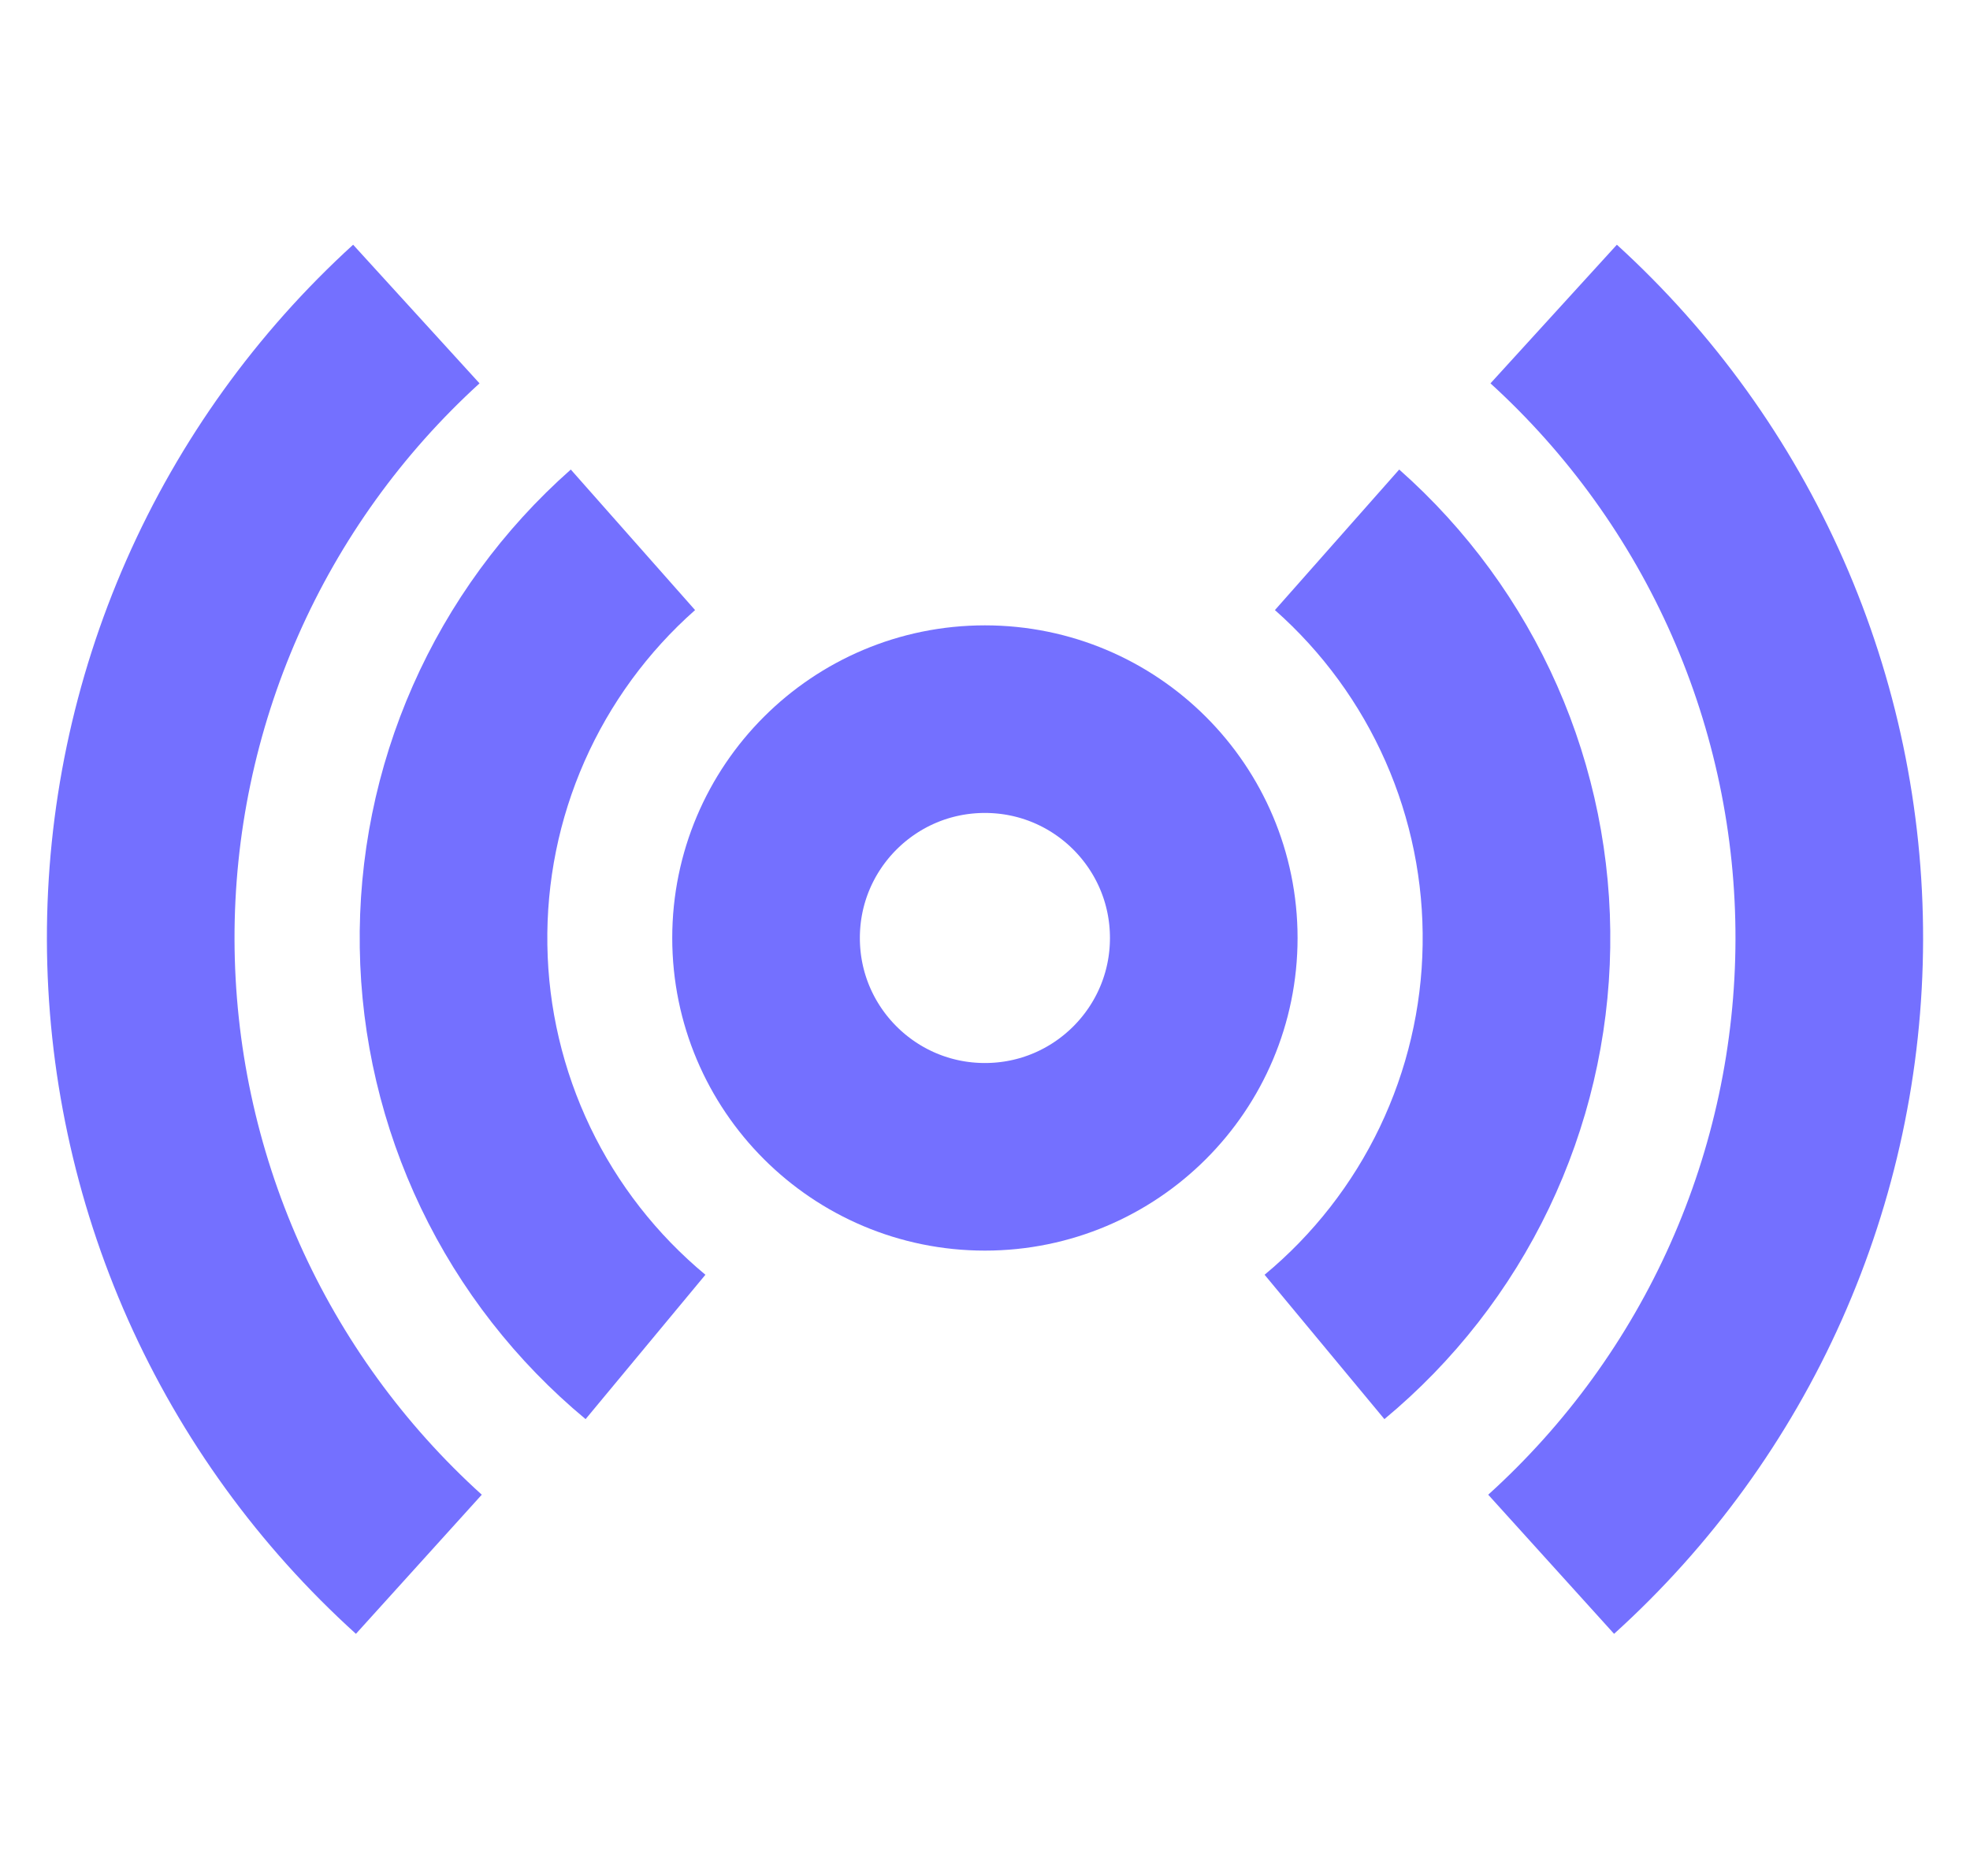 <svg width="21" height="20" viewBox="0 0 21 20" fill="none" xmlns="http://www.w3.org/2000/svg">
<g clip-path="url(#clip0_2197_3675)">
<path d="M4.465 16.677C3.534 15.835 2.789 14.808 2.278 13.662C1.768 12.515 1.503 11.274 1.5 10.019C1.497 8.763 1.757 7.522 2.263 6.373C2.769 5.224 3.51 4.194 4.438 3.348" stroke="#7470FF" stroke-width="2"/>
<path d="M16.535 16.677C17.466 15.835 18.211 14.808 18.721 13.662C19.232 12.515 19.497 11.274 19.5 10.019C19.503 8.763 19.243 7.522 18.737 6.373C18.231 5.224 17.49 4.194 16.562 3.348" stroke="#7470FF" stroke-width="2"/>
<path d="M6.881 14.36C6.252 13.838 5.743 13.186 5.39 12.449C5.037 11.711 4.847 10.906 4.835 10.089C4.822 9.271 4.986 8.461 5.316 7.713C5.646 6.965 6.134 6.297 6.747 5.755" stroke="#7470FF" stroke-width="2"/>
<path d="M14.119 14.36C14.748 13.838 15.257 13.186 15.61 12.449C15.963 11.711 16.153 10.906 16.165 10.089C16.178 9.271 16.014 8.461 15.684 7.713C15.354 6.965 14.866 6.297 14.253 5.755" stroke="#7470FF" stroke-width="2"/>
<circle cx="10.499" cy="10" r="2.333" stroke="#7470FF" stroke-width="2"/>
</g>
<defs>
<clipPath id="clip0_2197_3675">
<rect width="20" height="20" fill="white" transform="translate(0.5)"/>
</clipPath>
</defs>
</svg>
